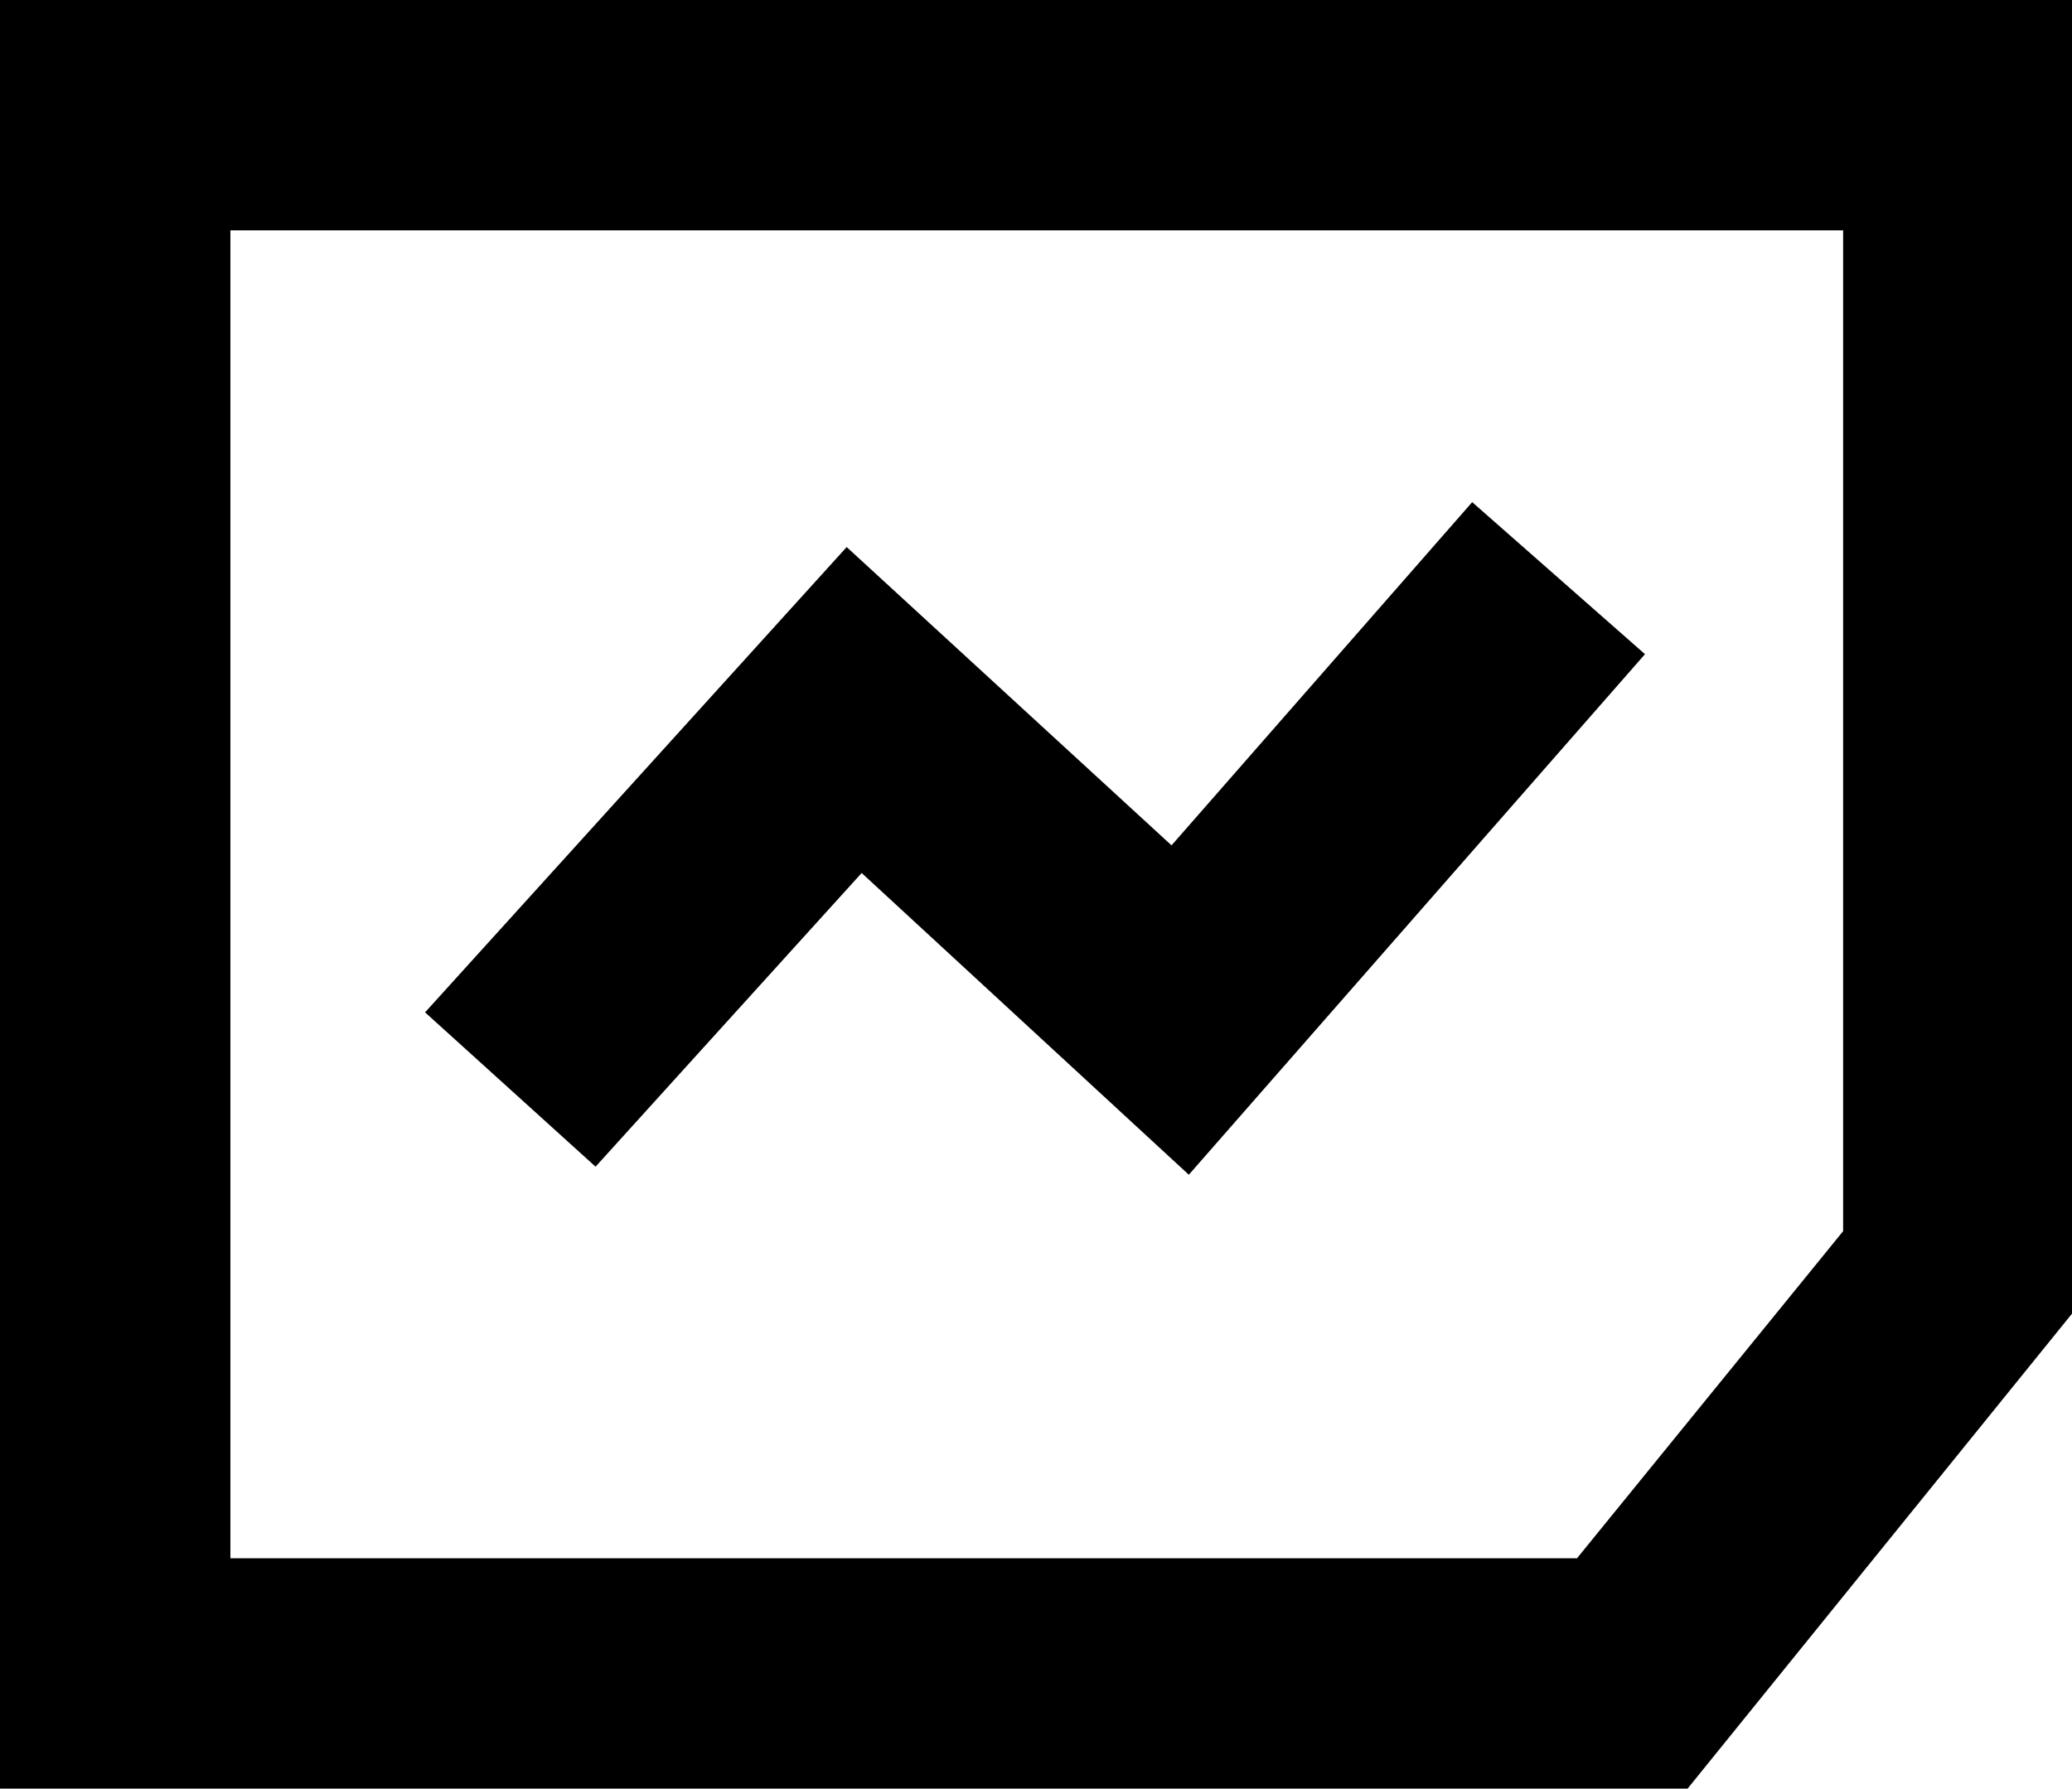 <?xml version="1.0" standalone="no"?><!DOCTYPE svg PUBLIC "-//W3C//DTD SVG 1.1//EN" "http://www.w3.org/Graphics/SVG/1.1/DTD/svg11.dtd"><svg t="1572178297085" class="icon" viewBox="0 0 1186 1024" version="1.1" xmlns="http://www.w3.org/2000/svg" p-id="9686" xmlns:xlink="http://www.w3.org/1999/xlink" width="231.641" height="200"><defs><style type="text/css"></style></defs><path d="M965.976 1024H0V0h1186.864v751.021zM131.874 892.126h770.802L1054.99 704.865V131.874H131.874z" p-id="9687"></path><path d="M680.469 672.556L493.208 499.802l-152.314 168.139-97.587-88.355 241.329-266.385 185.942 170.777 172.095-196.492 98.905 87.037-261.11 298.035z" p-id="9688"></path></svg>